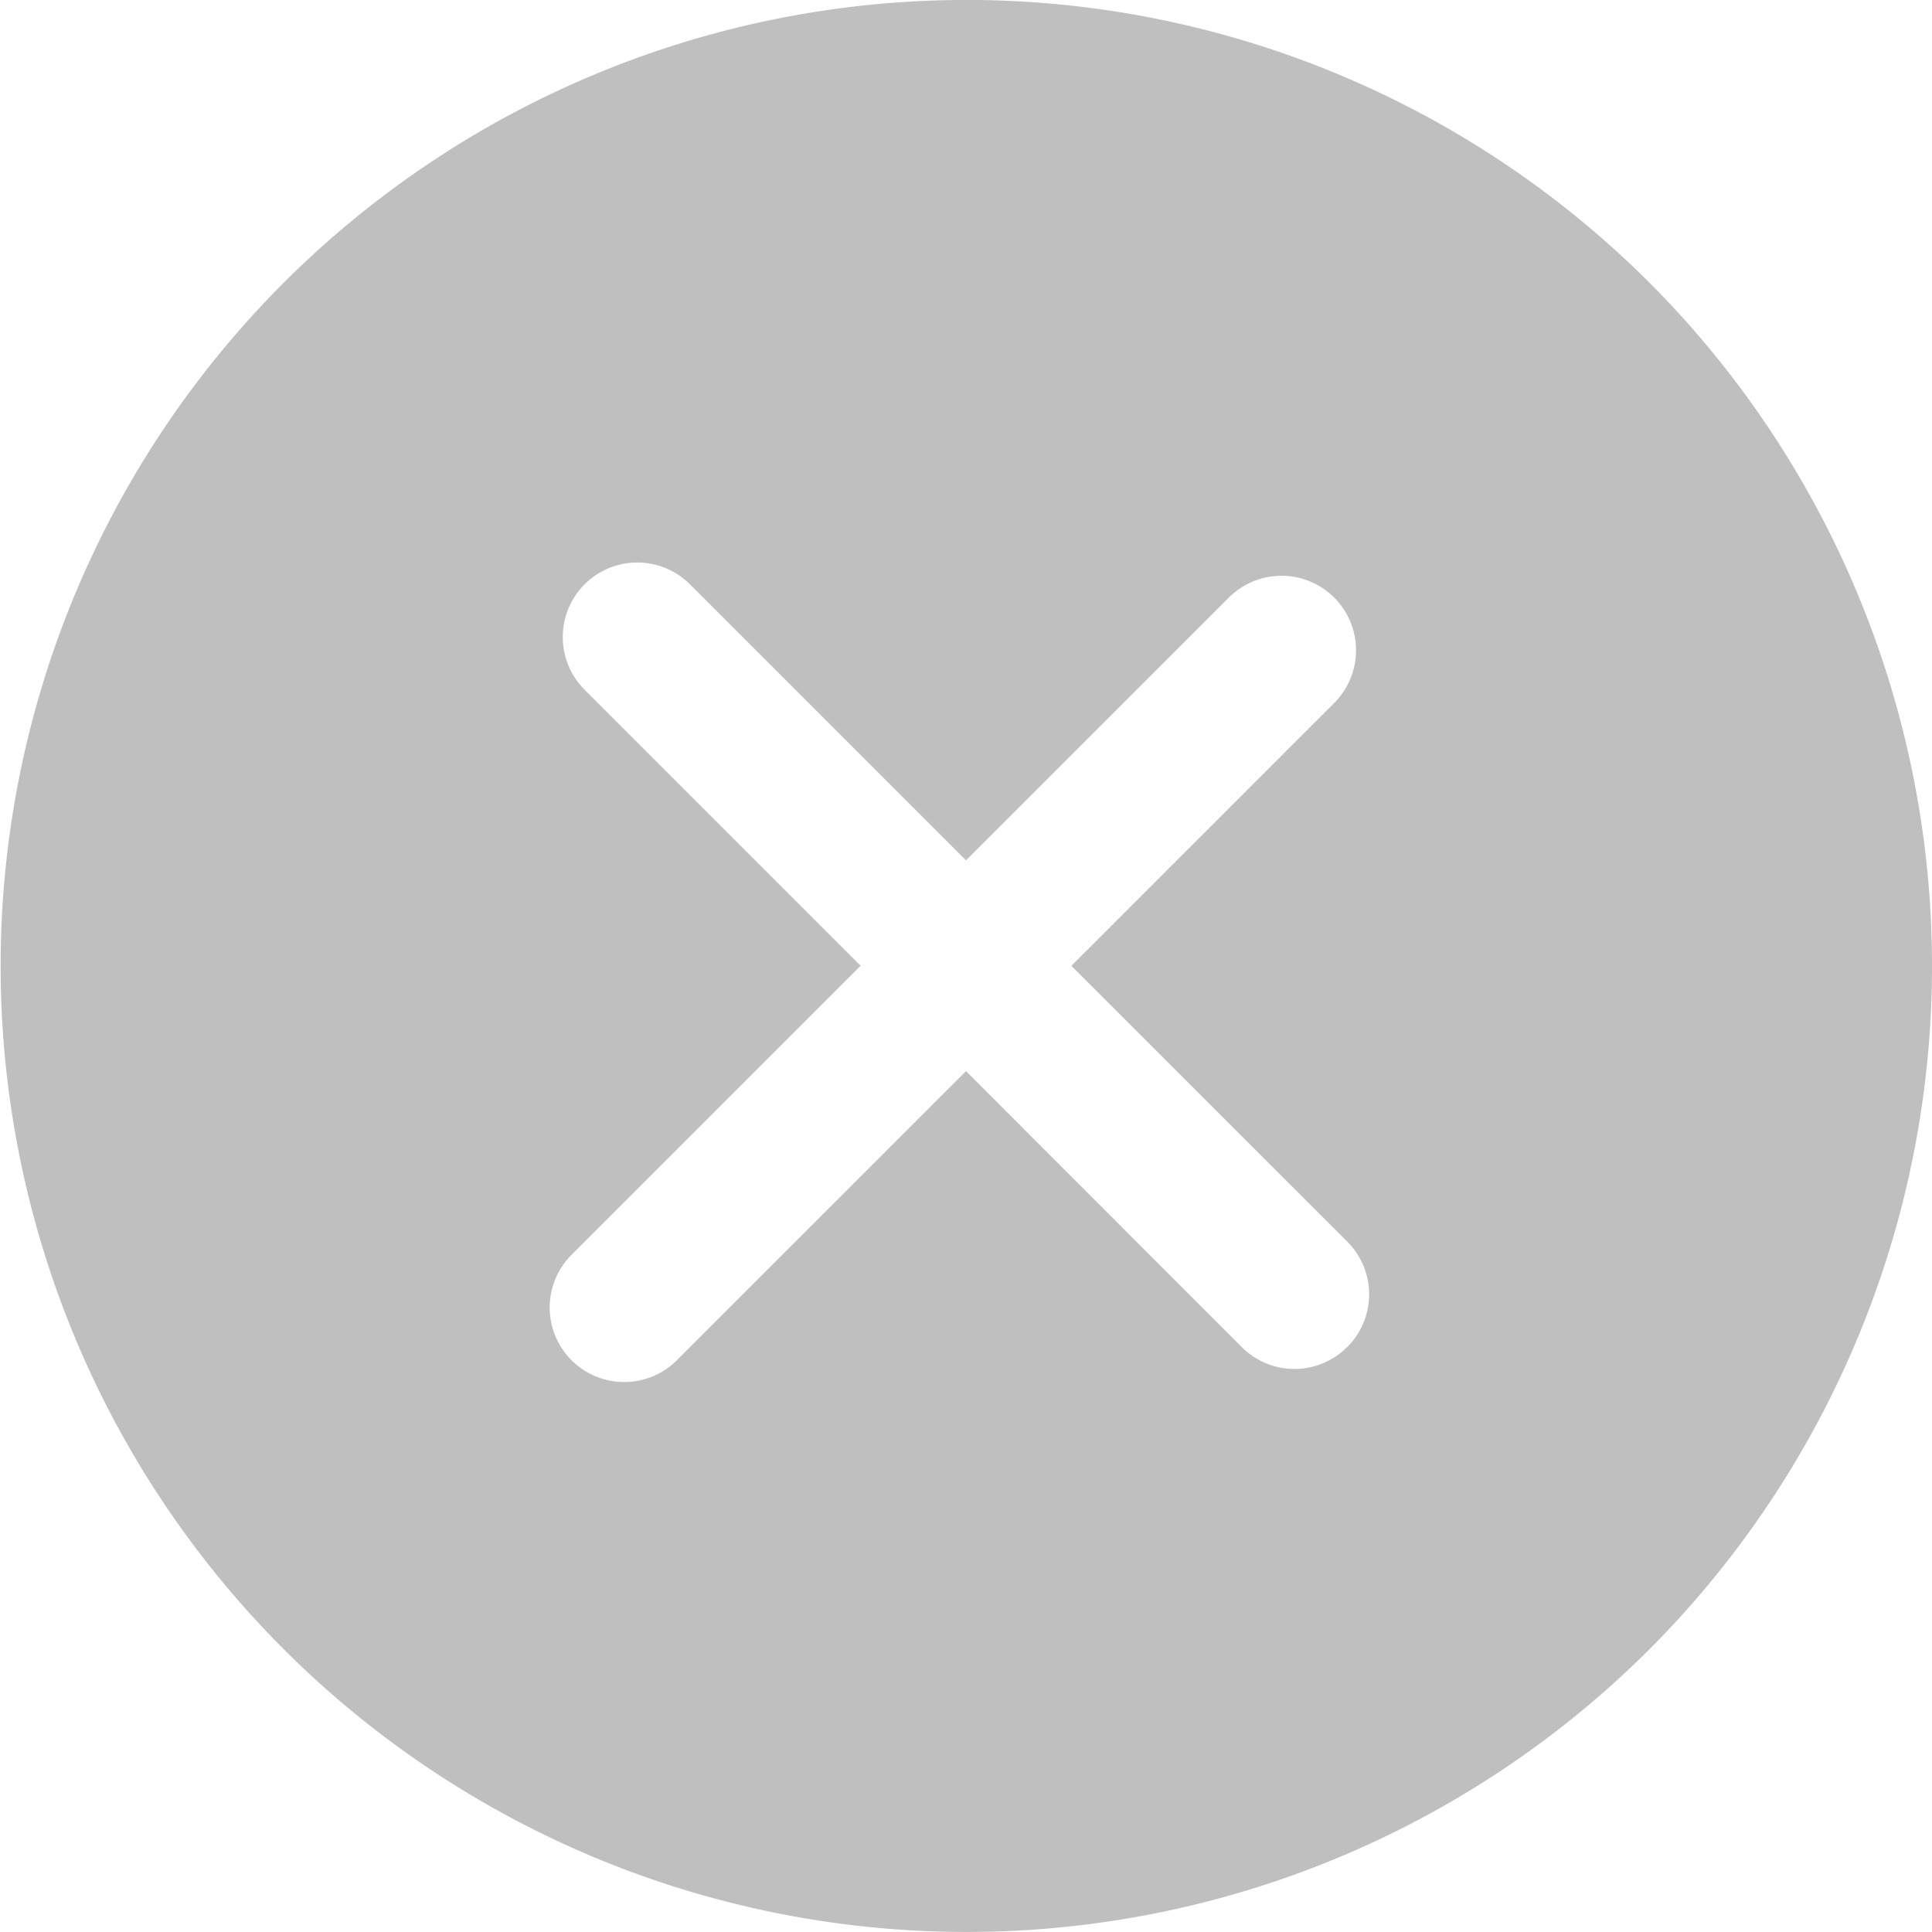 <svg xmlns="http://www.w3.org/2000/svg" width="22" height="22" viewBox="0 0 22 22">
  <path id="Forma_1_copy_4" data-name="Forma 1 copy 4" d="M768.782,2275.958a11,11,0,1,0,0,15.563A11.017,11.017,0,0,0,768.782,2275.958Zm-3.442,12.121a.846.846,0,0,1-1.2,0L761,2284.937l-3.292,3.292a.846.846,0,0,1-1.2-1.2l3.292-3.292-3.143-3.143a.847.847,0,0,1,1.2-1.2l3.143,3.143,2.993-2.992a.846.846,0,0,1,1.2,1.2l-2.993,2.993,3.143,3.142A.847.847,0,0,1,765.34,2288.08Z" transform="translate(-750 -2272.74)" fill="#bfbfbf"/>
</svg>
